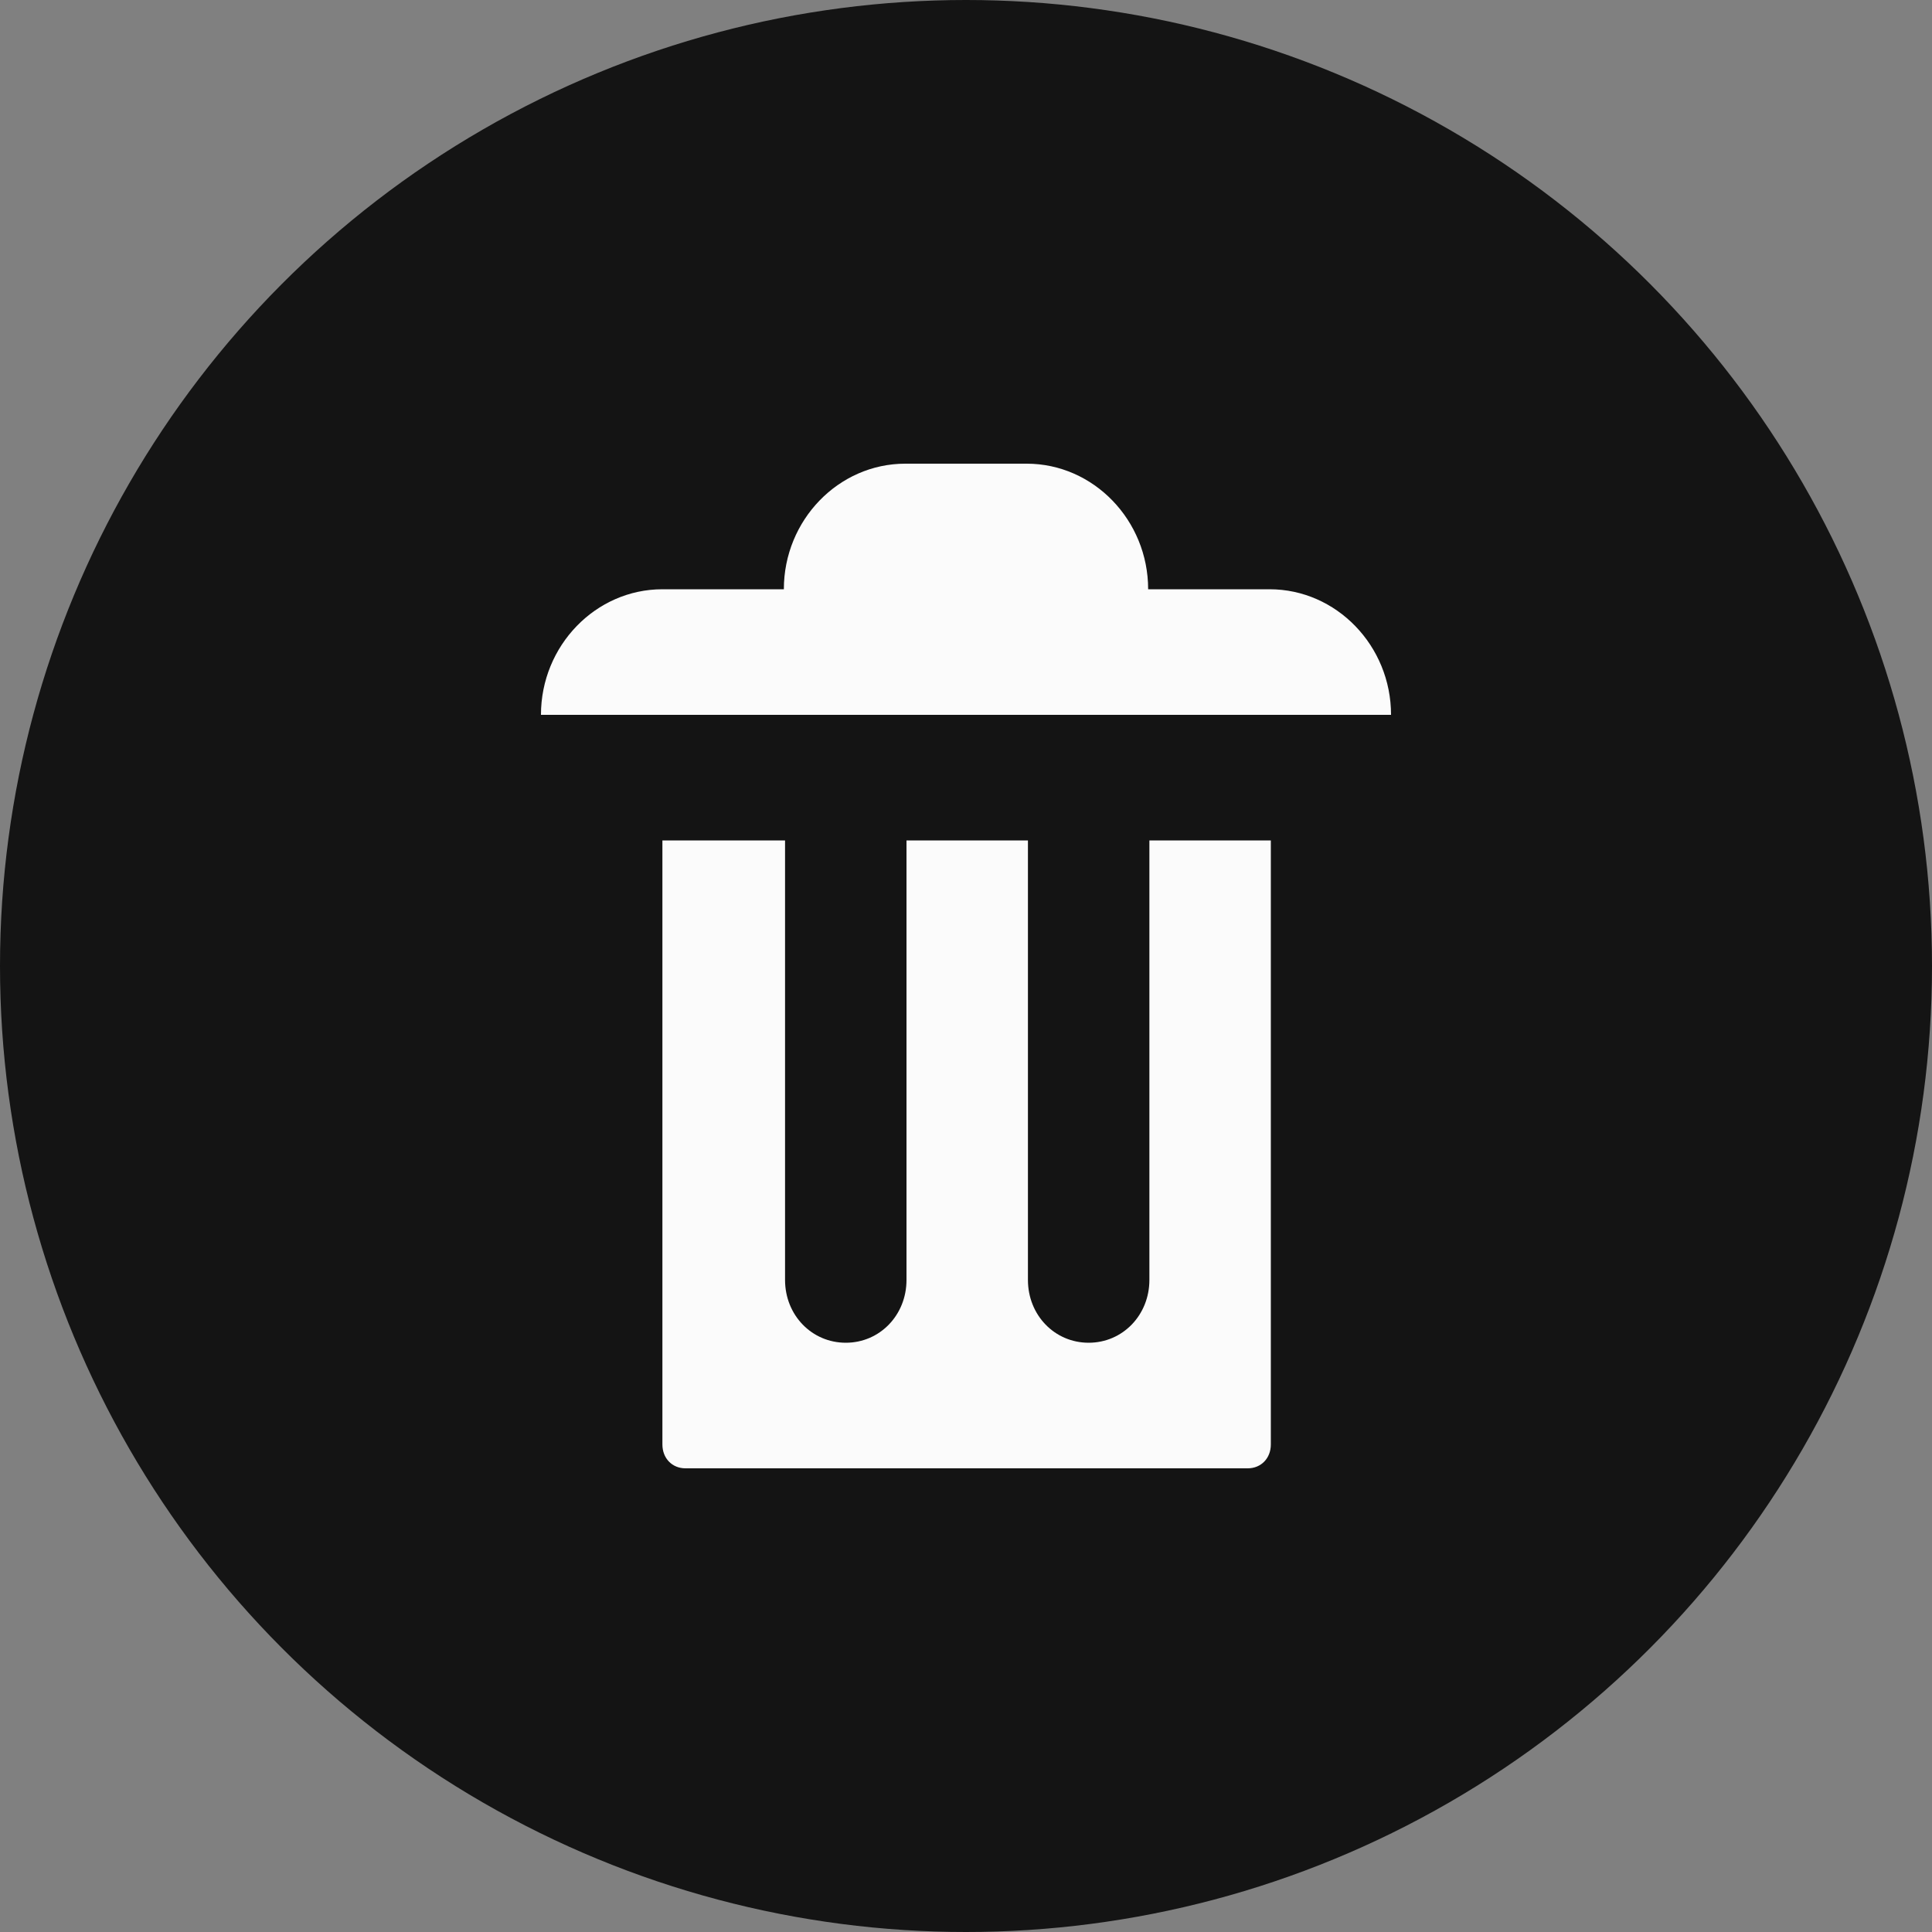 <svg width="50" height="50" viewBox="0 0 50 50" fill="none" xmlns="http://www.w3.org/2000/svg">
<rect x="0" y="0" width="50" height="50" fill="#808080" stroke="none"/>
<circle cx="25" cy="25" r="25" fill="#141414"/>
<path d="M23.429 12C21.7 12 20.286 13.463 20.286 15.25H17.143C15.414 15.25 14 16.712 14 18.5H36C36 16.712 34.586 15.25 32.857 15.25H29.714C29.714 13.463 28.3 12 26.571 12H23.429ZM17.143 21.75V37.383C17.143 37.74 17.394 38 17.74 38H32.291C32.637 38 32.889 37.74 32.889 37.383V21.75H29.746V33.125C29.746 34.035 29.054 34.75 28.174 34.75C27.294 34.75 26.603 34.035 26.603 33.125V21.75H23.46V33.125C23.46 34.035 22.769 34.75 21.889 34.75C21.009 34.75 20.317 34.035 20.317 33.125V21.75H17.174H17.143Z" fill="#FBFBFB"/>
</svg>
